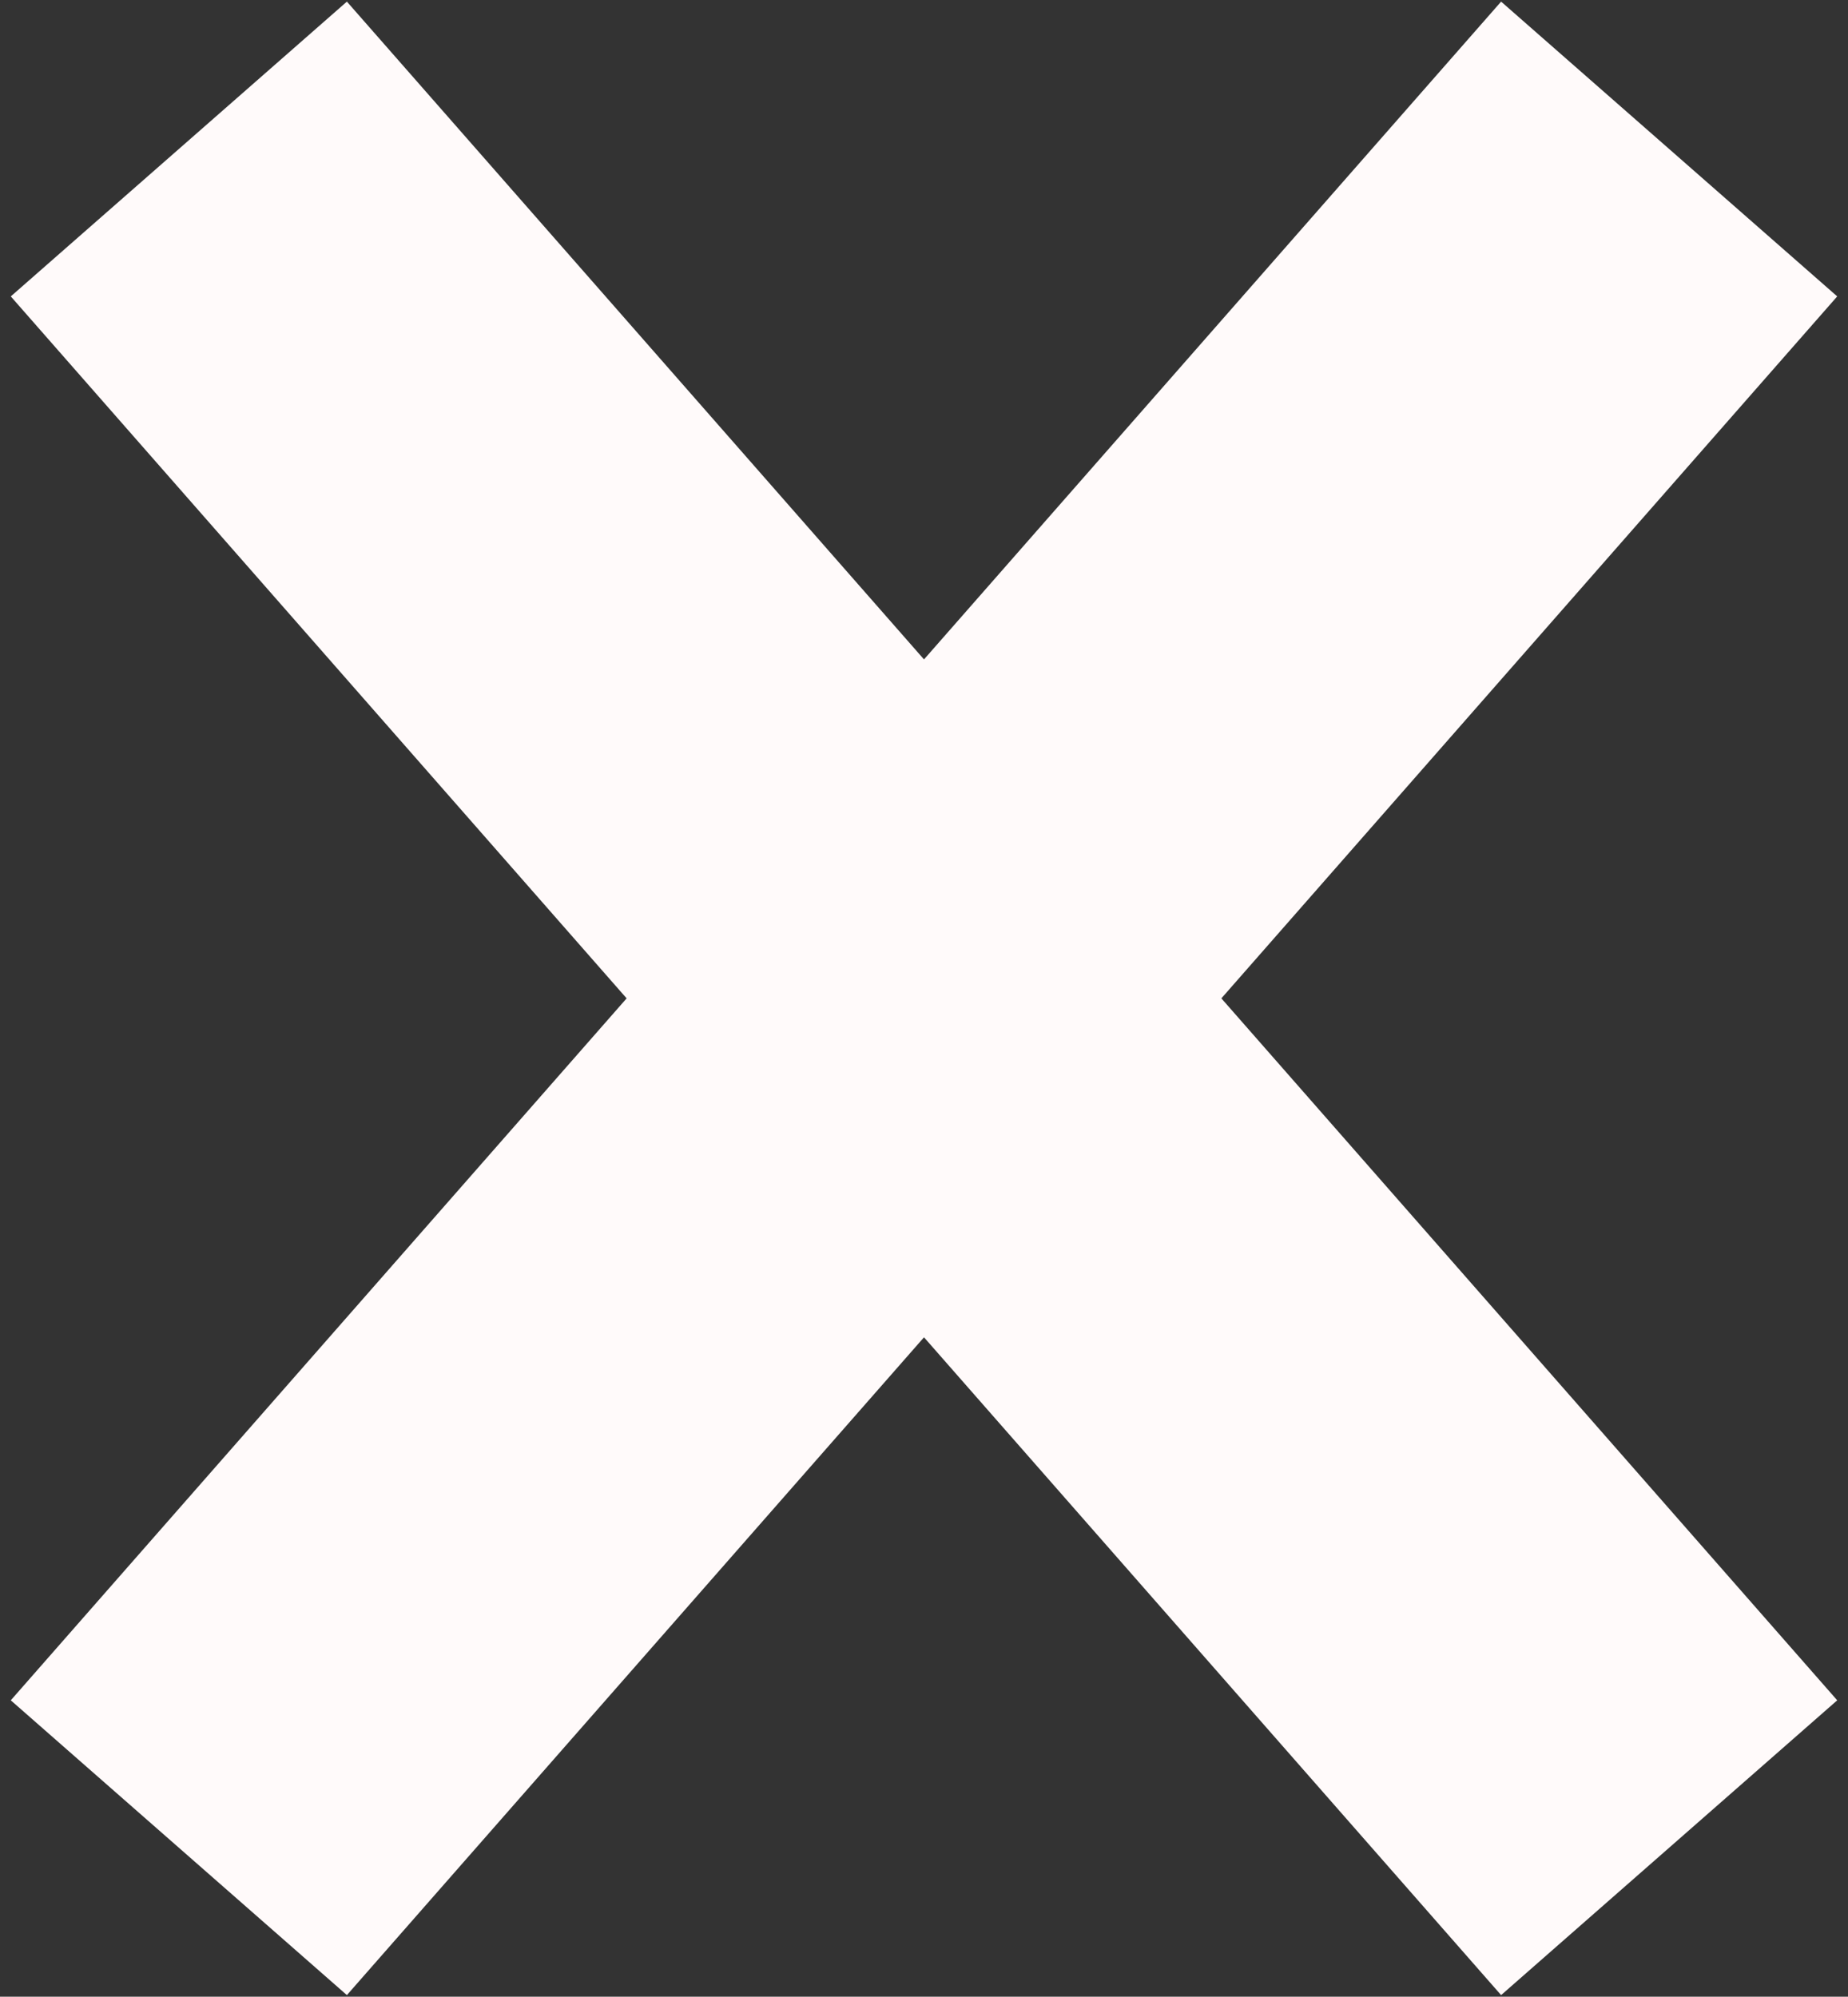 <svg width="62" height="67" viewBox="0 0 62 67" fill="none" xmlns="http://www.w3.org/2000/svg">
<rect x="0" y="0" width="62" height="67" fill="#333333" stroke="none"/>
<path d="M6 5L31 33.5L6 62" stroke="#FFFAFA" stroke-width="15"/>
<path d="M56 62L31 33.5L56 5" stroke="#FFFAFA" stroke-width="15"/>
</svg>
